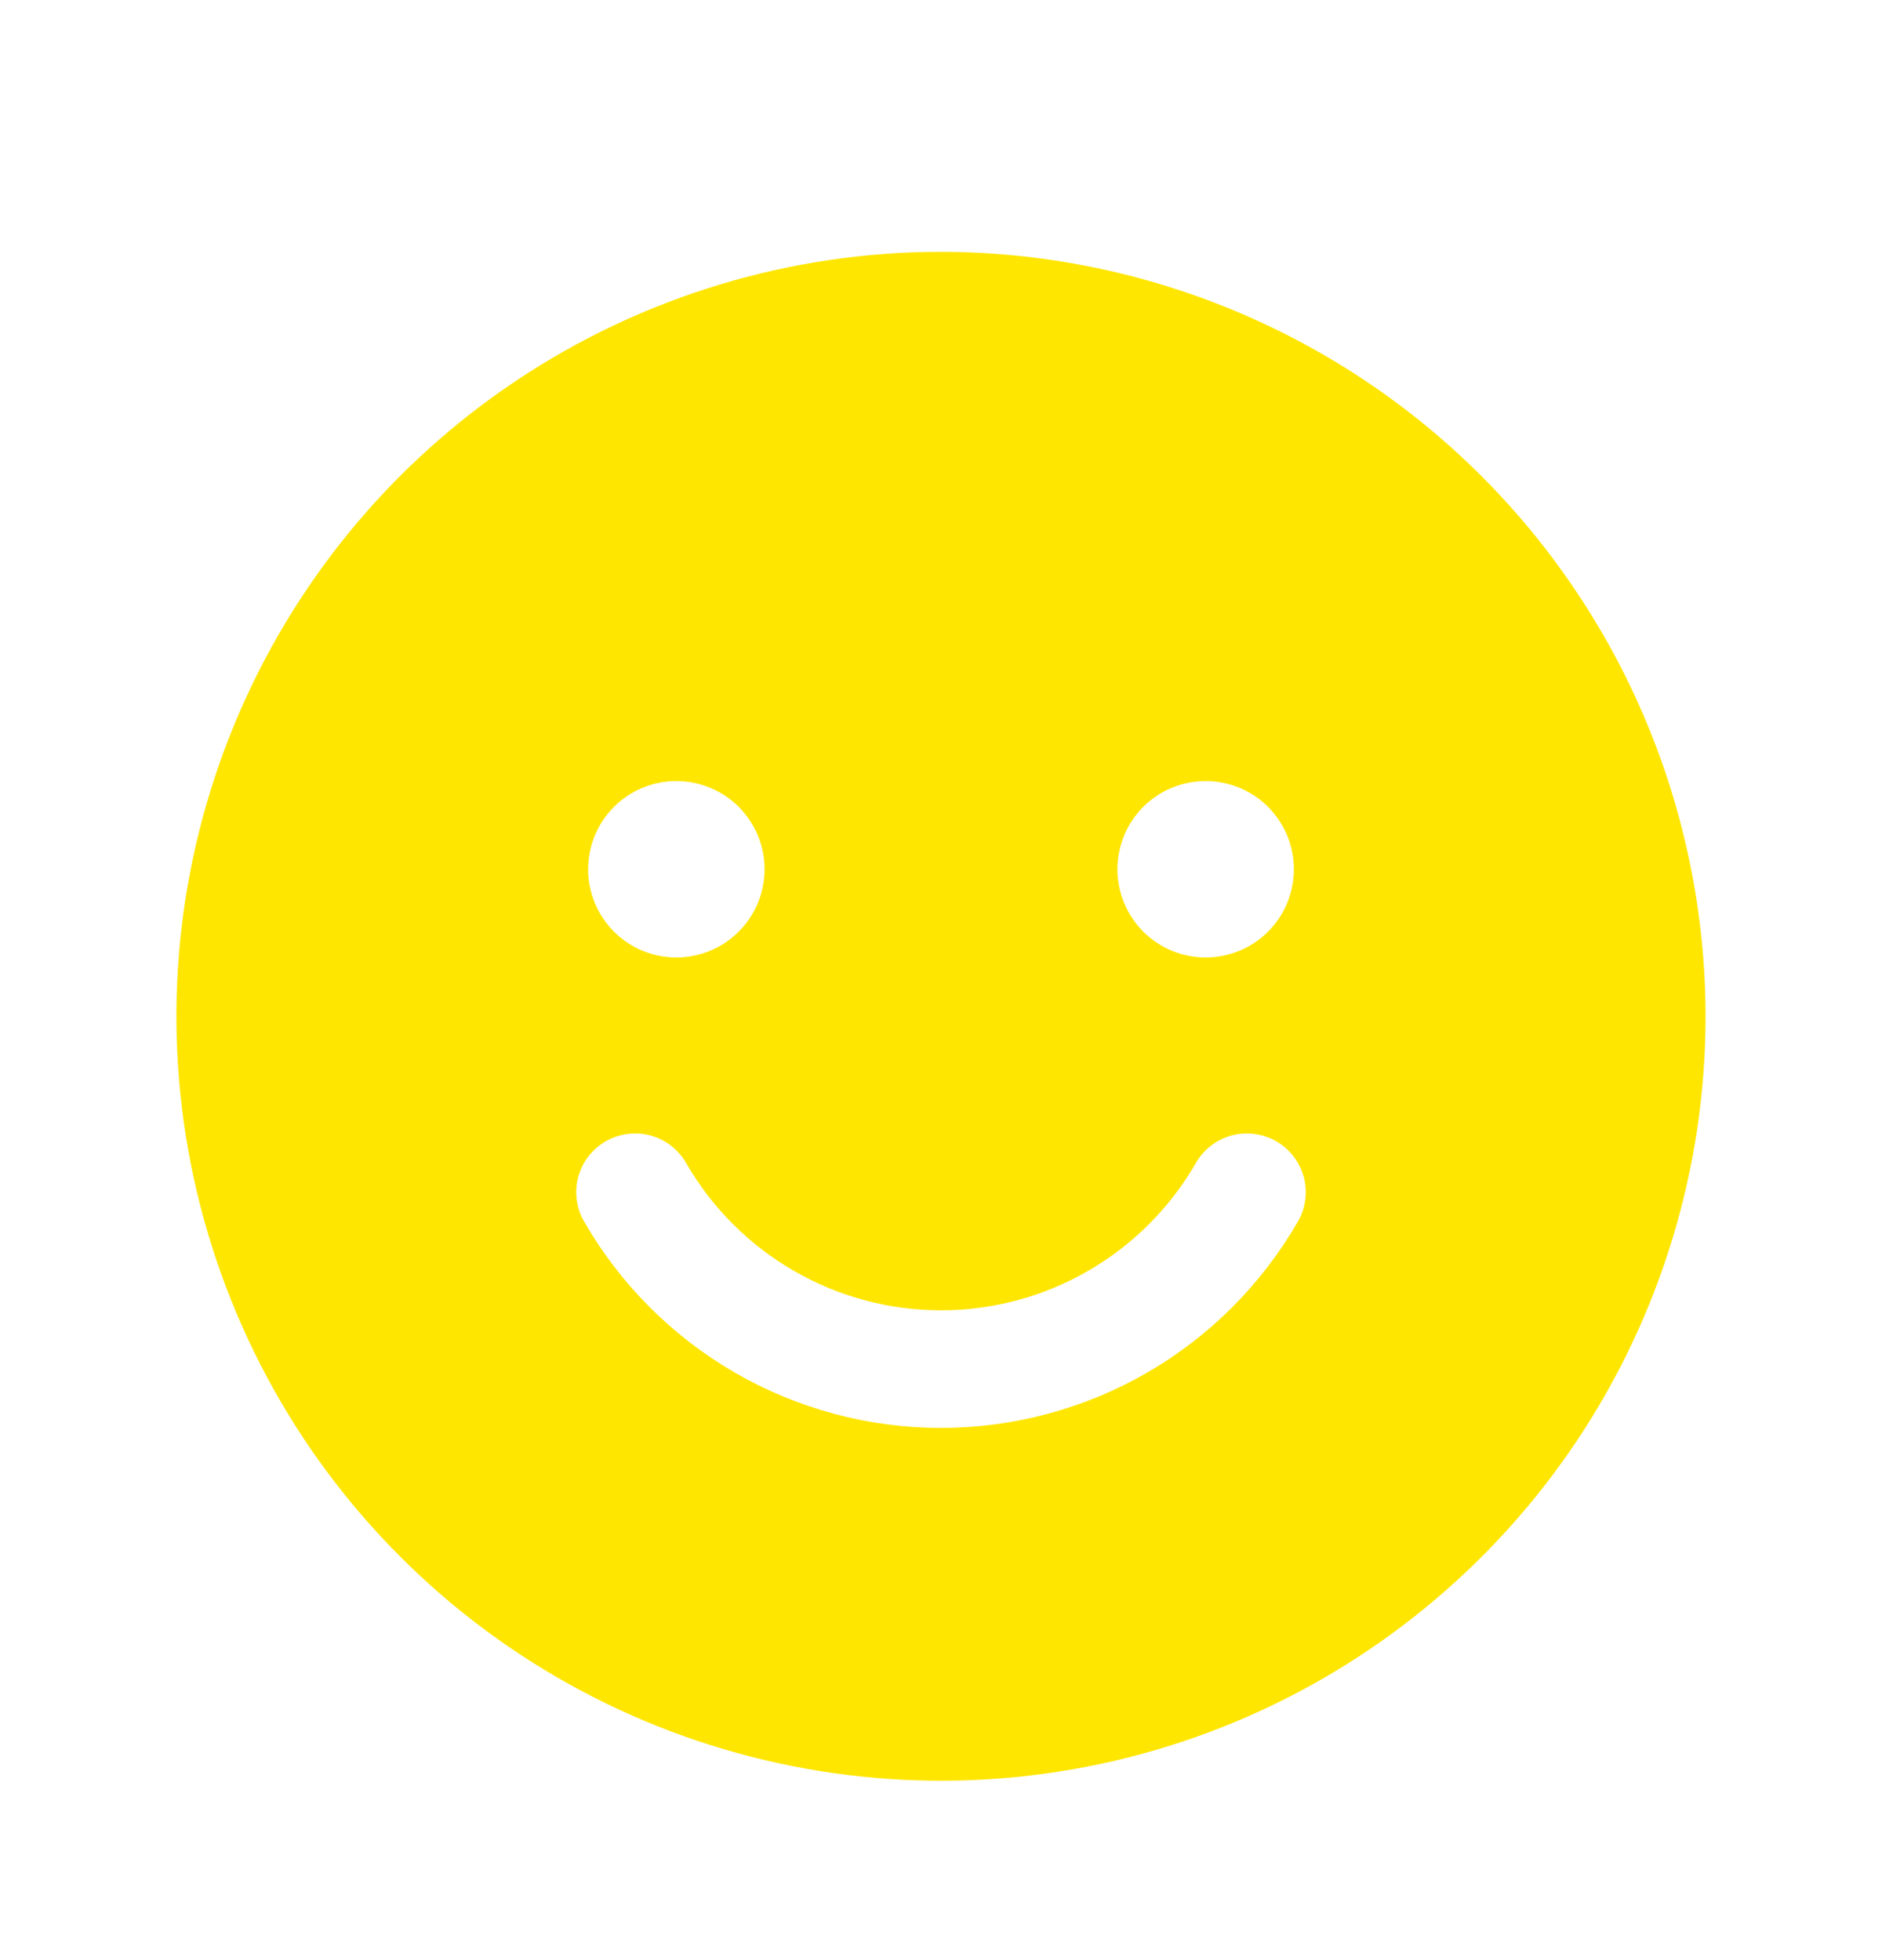 <svg width="24" height="25" viewBox="0 0 24 25" fill="none" xmlns="http://www.w3.org/2000/svg">
<path d="M12 3.212C10.072 3.212 8.187 3.784 6.583 4.855C4.98 5.926 3.73 7.449 2.992 9.231C2.254 11.012 2.061 12.973 2.437 14.864C2.814 16.755 3.742 18.493 5.106 19.856C6.469 21.22 8.207 22.148 10.098 22.524C11.989 22.901 13.95 22.708 15.731 21.97C17.513 21.232 19.035 19.982 20.107 18.379C21.178 16.775 21.75 14.89 21.75 12.962C21.747 10.377 20.719 7.899 18.891 6.071C17.063 4.243 14.585 3.215 12 3.212ZM15.375 9.962C15.598 9.962 15.815 10.028 16 10.151C16.185 10.275 16.329 10.451 16.414 10.656C16.5 10.862 16.522 11.088 16.478 11.306C16.435 11.524 16.328 11.725 16.171 11.882C16.013 12.04 15.813 12.147 15.595 12.19C15.376 12.234 15.15 12.211 14.944 12.126C14.739 12.041 14.563 11.897 14.44 11.712C14.316 11.527 14.25 11.309 14.25 11.087C14.25 10.789 14.368 10.502 14.579 10.291C14.79 10.08 15.077 9.962 15.375 9.962ZM8.625 9.962C8.848 9.962 9.065 10.028 9.25 10.151C9.435 10.275 9.579 10.451 9.664 10.656C9.75 10.862 9.772 11.088 9.728 11.306C9.685 11.524 9.578 11.725 9.42 11.882C9.263 12.04 9.063 12.147 8.844 12.19C8.626 12.234 8.4 12.211 8.194 12.126C7.989 12.041 7.813 11.897 7.69 11.712C7.566 11.527 7.5 11.309 7.5 11.087C7.5 10.789 7.619 10.502 7.83 10.291C8.04 10.08 8.327 9.962 8.625 9.962ZM16.547 15.587C16.086 16.385 15.423 17.048 14.625 17.509C13.827 17.969 12.922 18.212 12 18.212C11.078 18.212 10.173 17.969 9.375 17.509C8.577 17.048 7.914 16.385 7.453 15.587C7.402 15.502 7.369 15.407 7.356 15.309C7.342 15.211 7.348 15.111 7.373 15.016C7.399 14.92 7.442 14.83 7.502 14.751C7.563 14.673 7.638 14.607 7.723 14.557C7.809 14.508 7.904 14.475 8.002 14.463C8.1 14.45 8.2 14.457 8.295 14.482C8.391 14.508 8.48 14.553 8.559 14.614C8.637 14.675 8.702 14.75 8.751 14.836C9.08 15.406 9.554 15.88 10.124 16.209C10.694 16.539 11.341 16.712 12 16.712C12.659 16.712 13.306 16.539 13.876 16.209C14.446 15.88 14.92 15.406 15.249 14.836C15.298 14.75 15.363 14.675 15.441 14.614C15.52 14.553 15.609 14.508 15.705 14.482C15.8 14.457 15.9 14.45 15.998 14.463C16.096 14.475 16.191 14.508 16.277 14.557C16.362 14.607 16.438 14.673 16.497 14.751C16.558 14.83 16.601 14.92 16.627 15.016C16.652 15.111 16.658 15.211 16.644 15.309C16.631 15.407 16.598 15.502 16.547 15.587Z" fill="#FFE600"/>
</svg>

